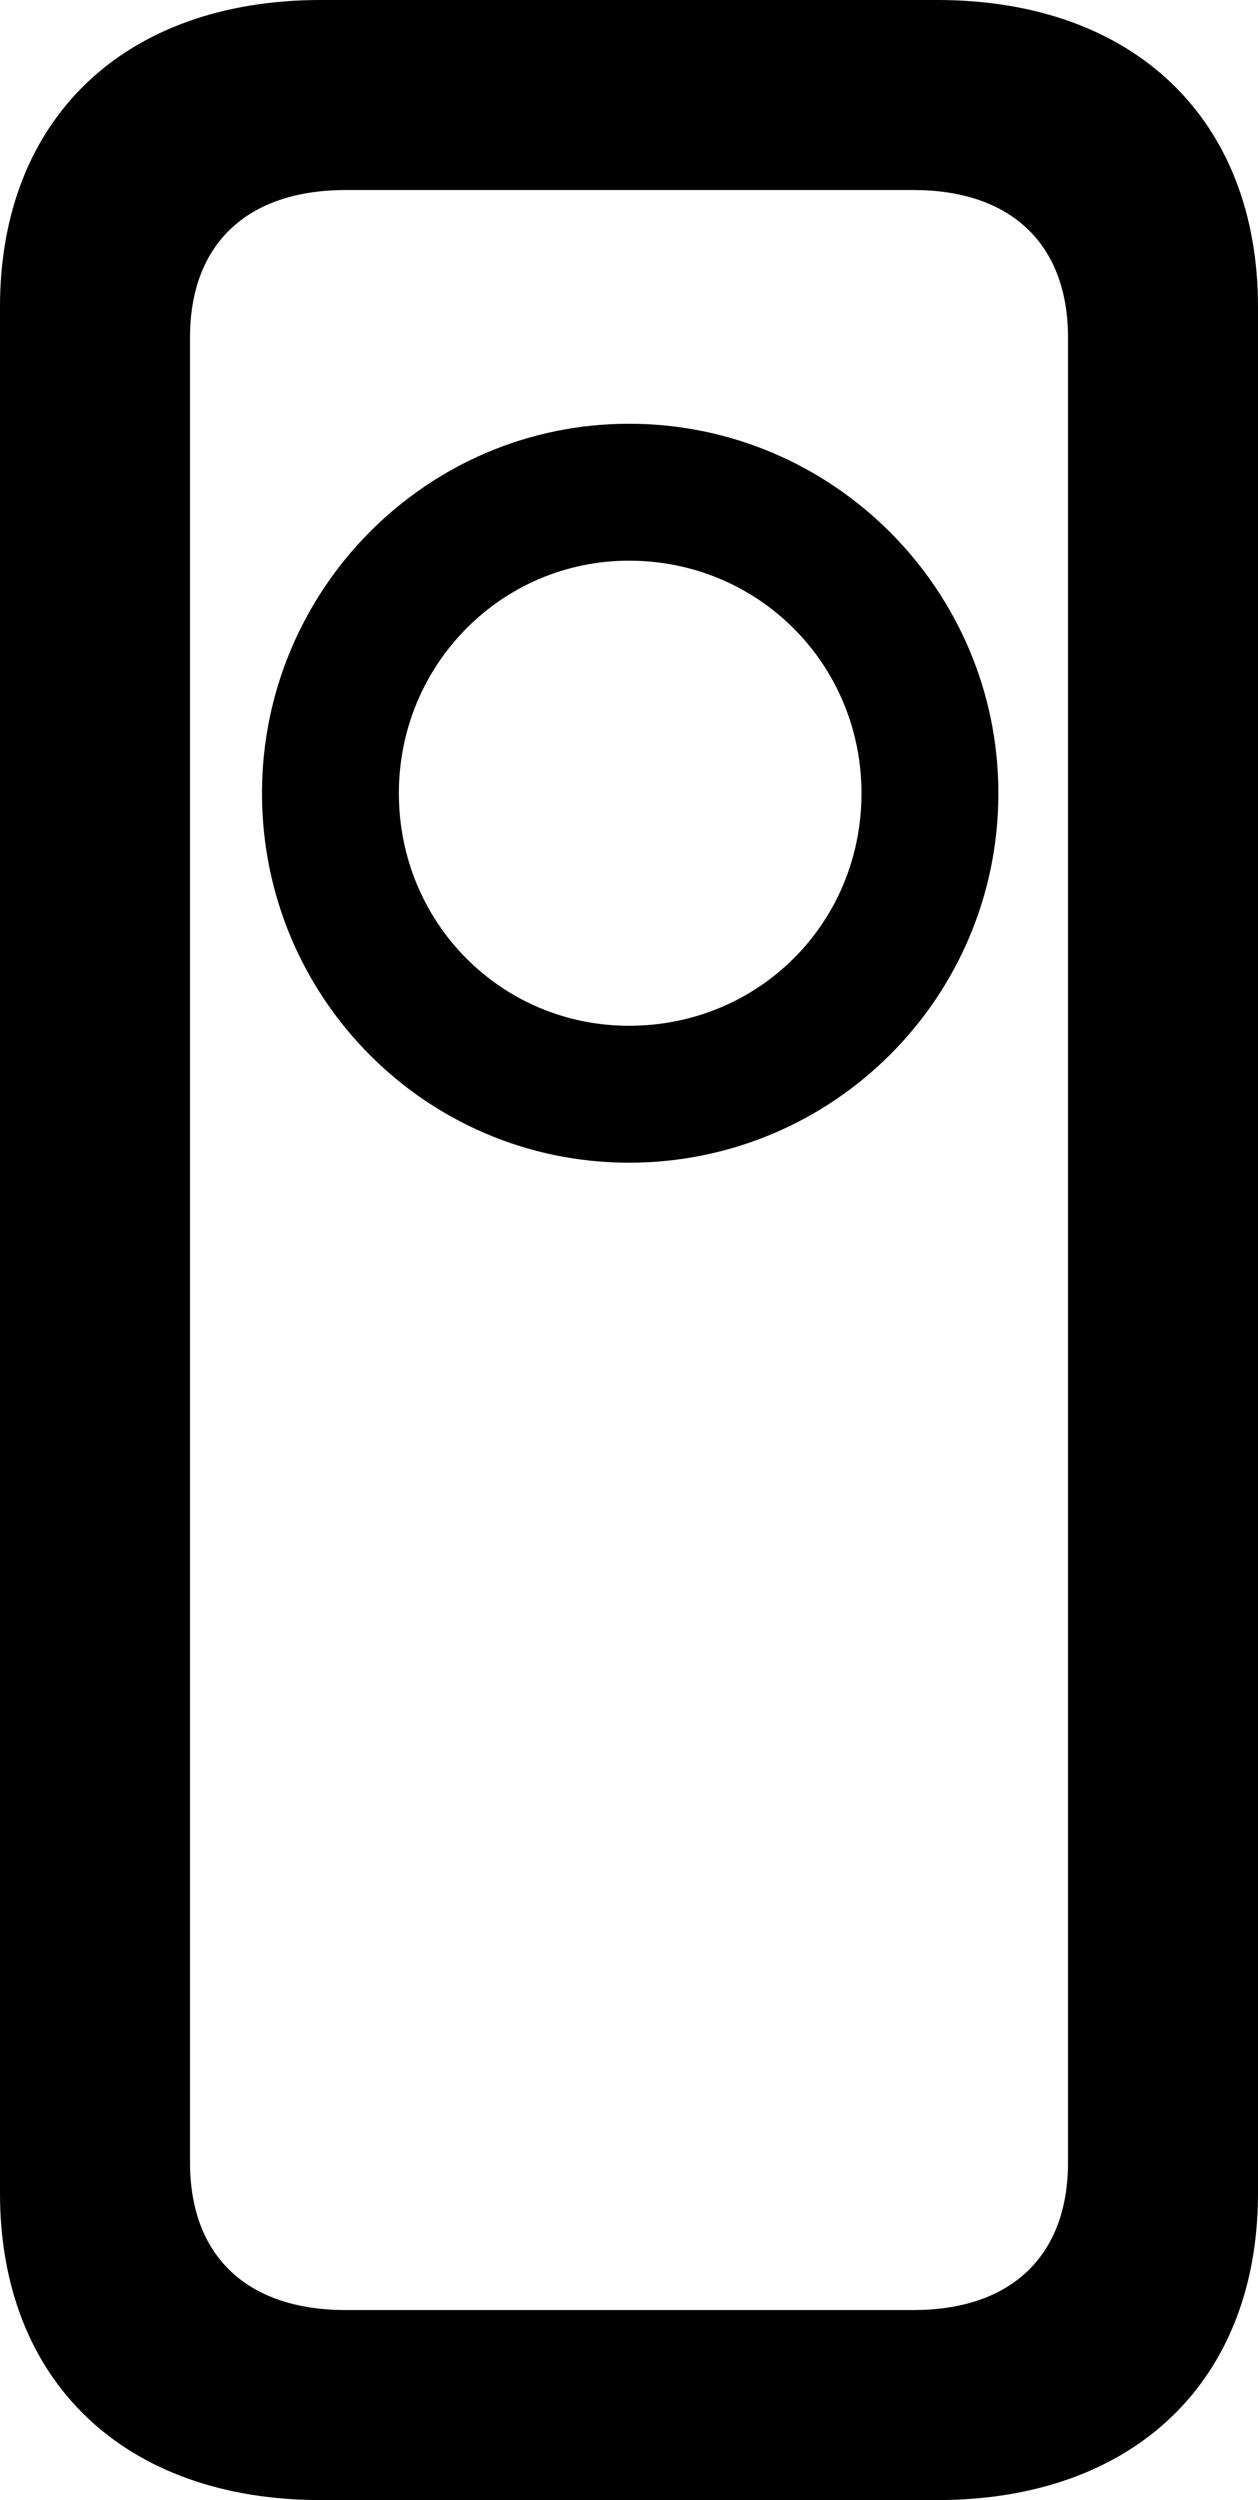 <?xml version="1.0" encoding="UTF-8" standalone="no"?>
<svg xmlns="http://www.w3.org/2000/svg"
     width="520.508" height="1034.18"
     viewBox="0 0 520.508 1034.18"
     fill="currentColor">
  <path d="M132.808 1034.179H387.698C469.238 1034.179 520.508 984.859 520.508 907.229V126.949C520.508 49.319 469.238 -0.001 387.698 -0.001H132.808C51.268 -0.001 -0.002 49.319 -0.002 126.949V907.229C-0.002 984.859 51.268 1034.179 132.808 1034.179ZM143.068 955.569C102.048 955.569 78.618 933.109 78.618 894.529V139.649C78.618 101.079 102.048 78.609 143.068 78.609H377.928C418.458 78.609 441.898 101.079 441.898 139.649V894.529C441.898 933.109 418.458 955.569 377.928 955.569ZM260.258 480.959C344.728 480.959 413.088 412.599 413.088 328.129C413.088 244.139 344.728 175.289 260.258 175.289C176.268 175.289 108.398 244.139 108.398 328.129C108.398 412.599 176.268 480.959 260.258 480.959ZM260.258 424.319C207.518 424.319 165.038 381.839 165.038 328.129C165.038 274.899 207.518 231.929 260.258 231.929C313.968 231.929 356.448 274.899 356.448 328.129C356.448 381.839 313.968 424.319 260.258 424.319Z"/>
</svg>